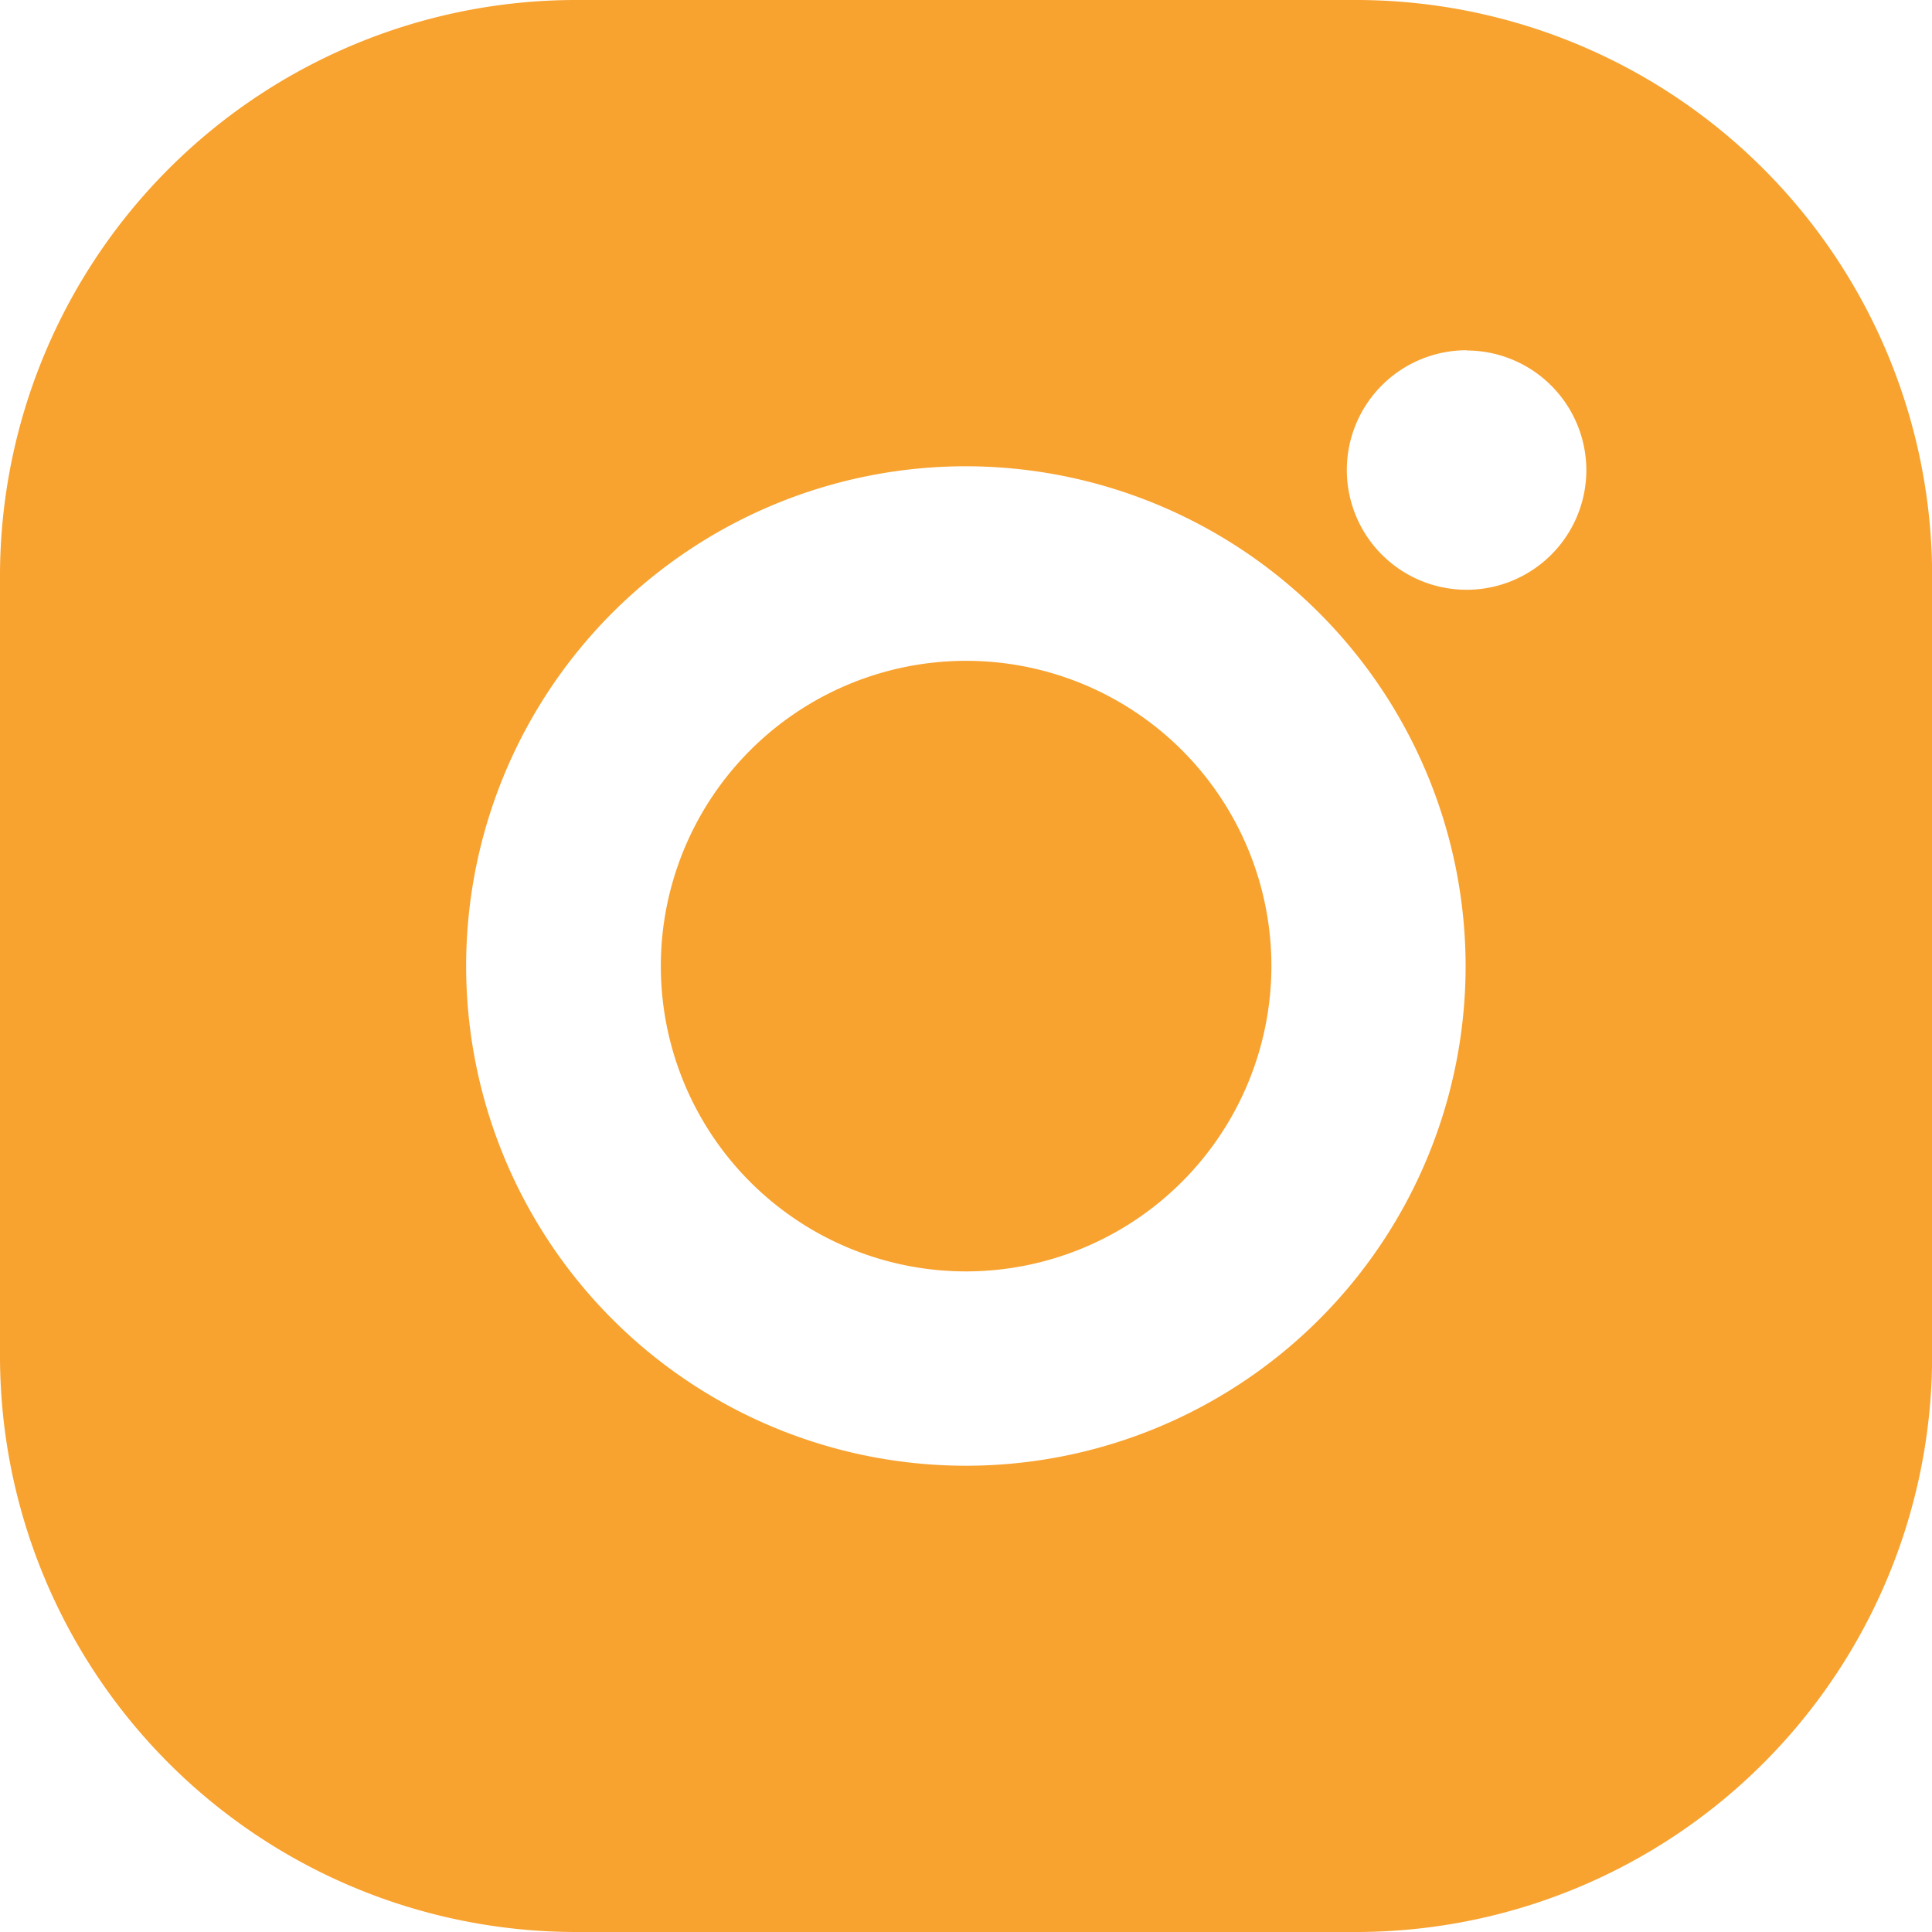 <svg xmlns="http://www.w3.org/2000/svg" width="15.986" height="15.986" viewBox="0 0 15.986 15.986">
  <path id="Union_32" data-name="Union 32" d="M11.223,15.986H4.763A4.768,4.768,0,0,1,0,11.224V4.763A4.768,4.768,0,0,1,4.763,0h6.461a4.768,4.768,0,0,1,4.763,4.763v6.461A4.768,4.768,0,0,1,11.223,15.986ZM7.993,3.858a4.135,4.135,0,1,0,4.134,4.135A4.14,4.14,0,0,0,7.993,3.858Zm4.142-.96a.991.991,0,1,0,.991.991A.992.992,0,0,0,12.135,2.9ZM7.993,10.52A2.526,2.526,0,1,1,10.52,7.993,2.529,2.529,0,0,1,7.993,10.52Z" fill="#f8a22f"/>
</svg>
